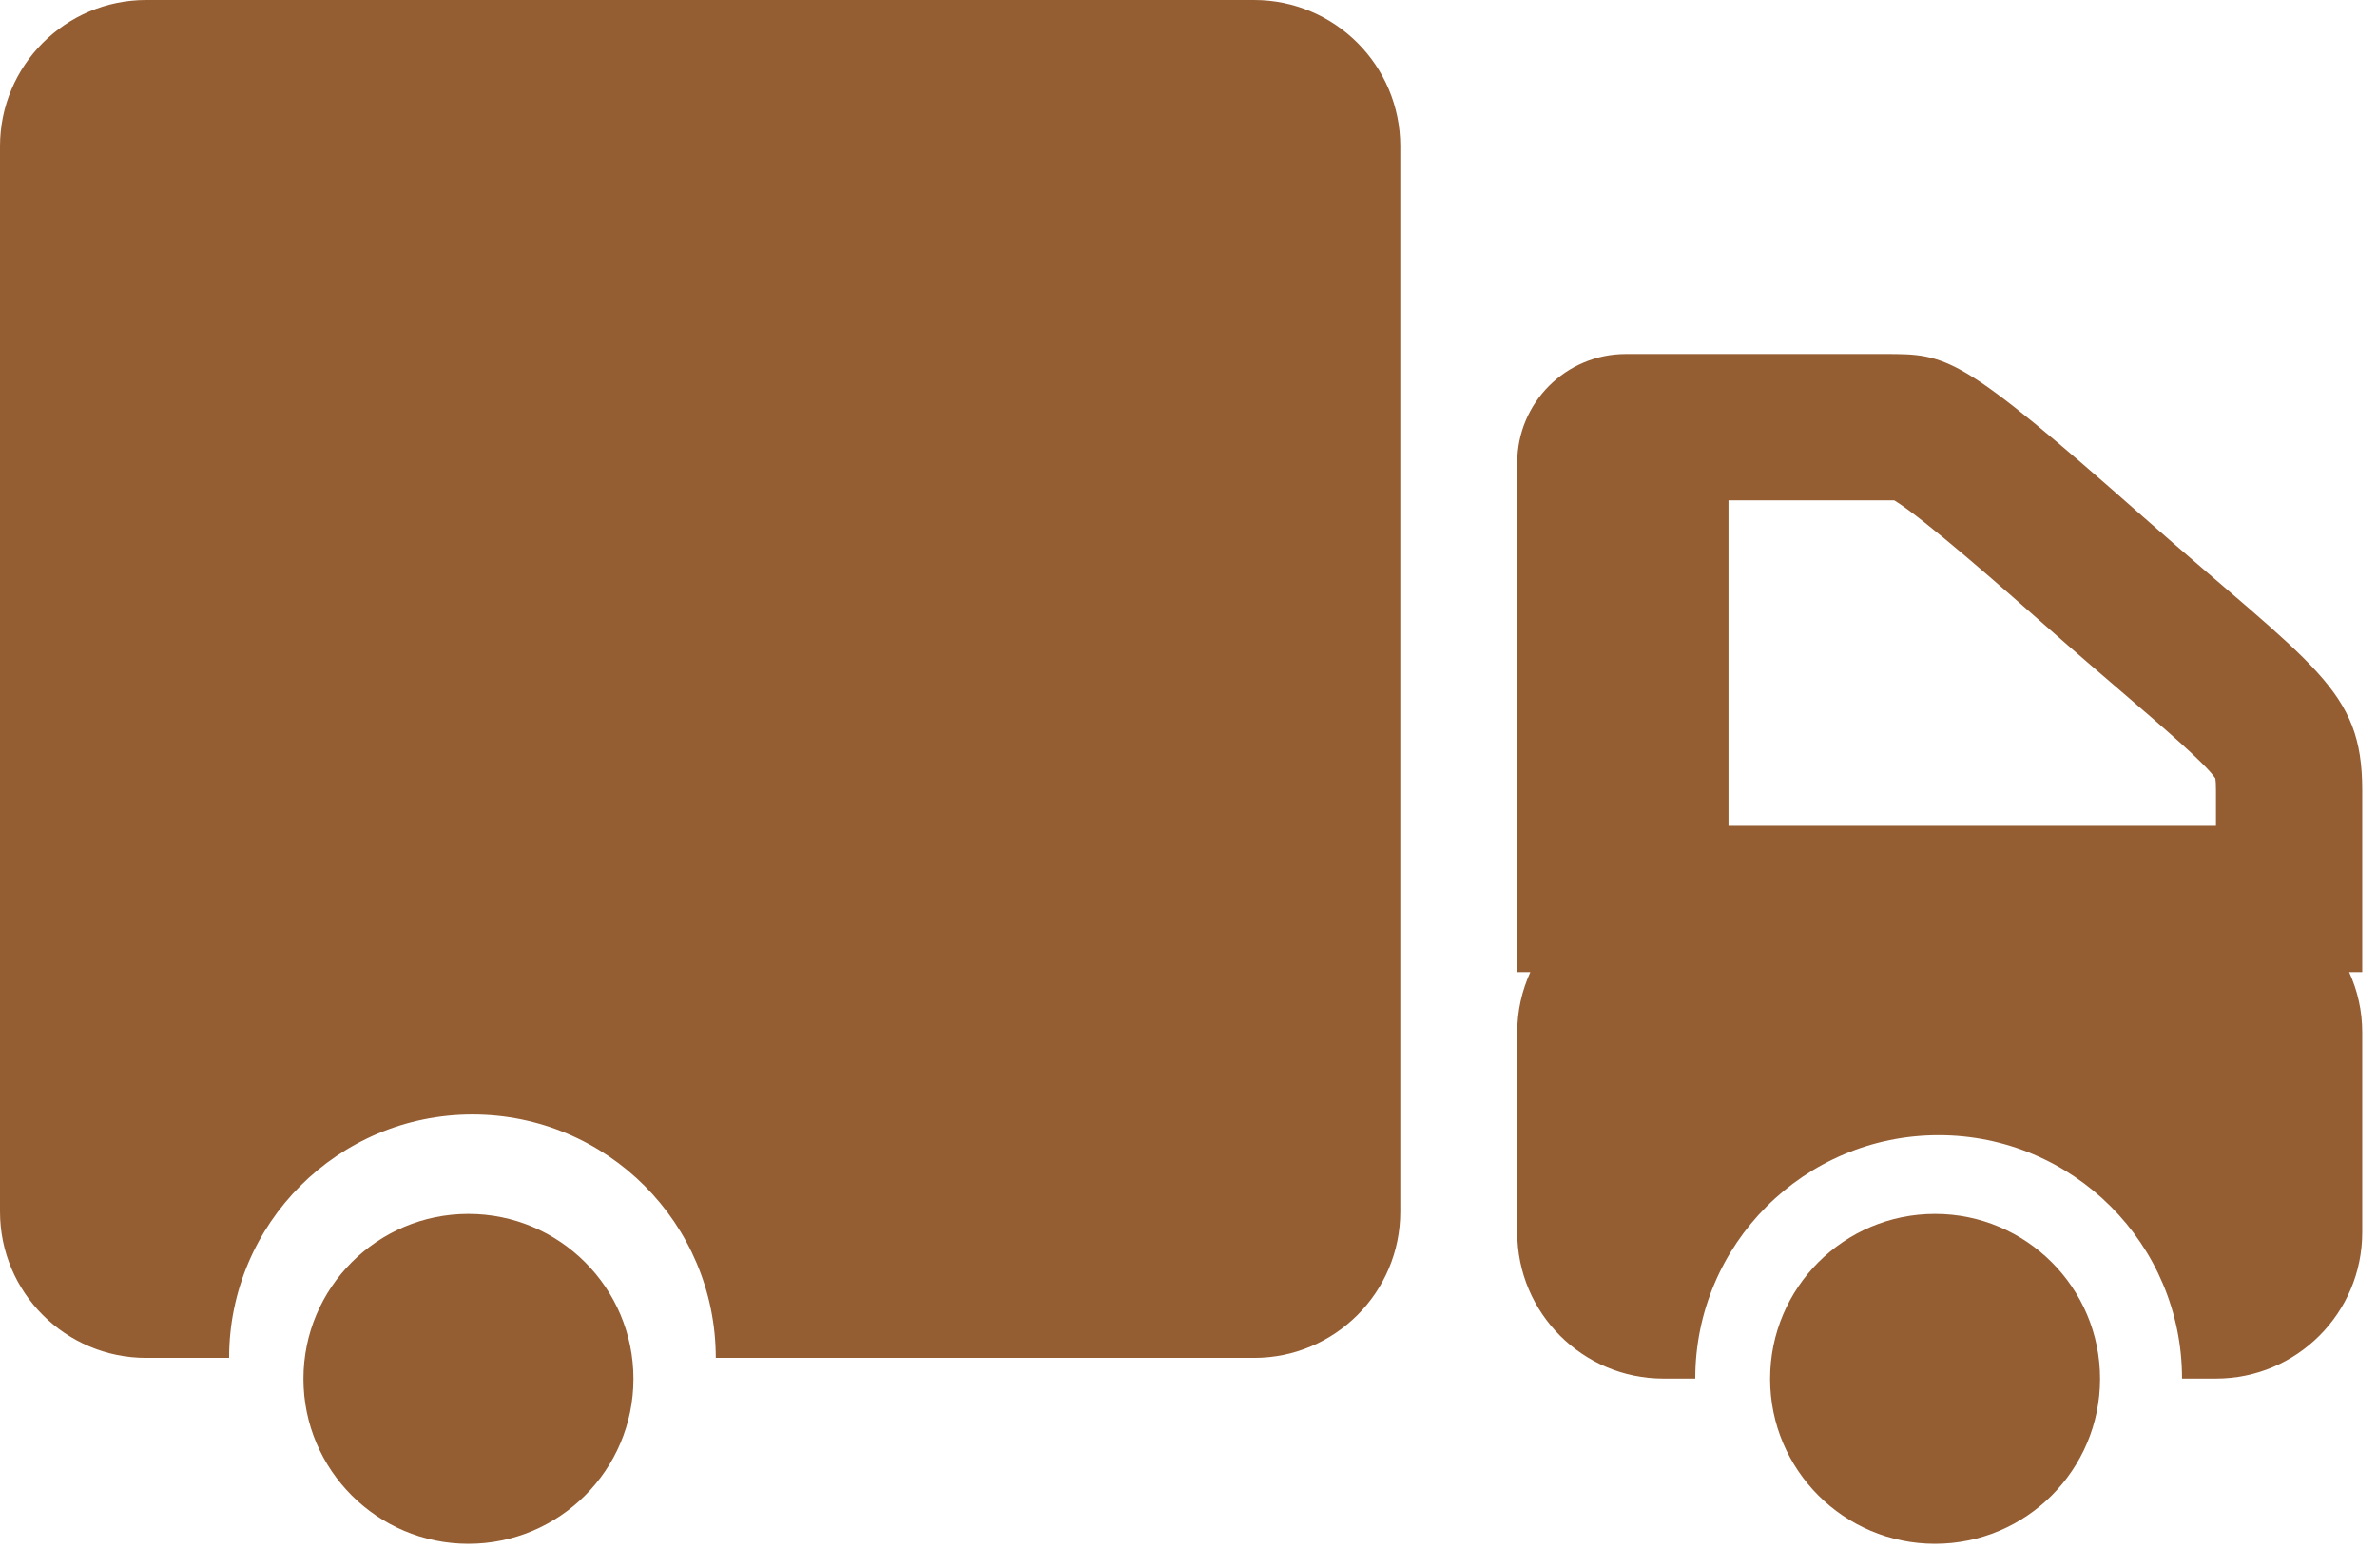 <?xml version="1.0" encoding="UTF-8" standalone="no"?>
<svg width="47px" height="31px" viewBox="0 0 47 31" version="1.1" xmlns="http://www.w3.org/2000/svg" xmlns:xlink="http://www.w3.org/1999/xlink" xmlns:sketch="http://www.bohemiancoding.com/sketch/ns">
    <!-- Generator: Sketch 3.3.3 (12081) - http://www.bohemiancoding.com/sketch -->
    <title>Fill 8</title>
    <desc>Created with Sketch.</desc>
    <defs></defs>
    <g id="Page-1" stroke="none" stroke-width="1" fill="none" fill-rule="evenodd" sketch:type="MSPage">
        <path d="M24.796,0 L2.891,0 C1.294,0 0,1.295 0,2.893 L0,23.955 C0,25.552 1.294,26.847 2.891,26.847 L4.53,26.847 C4.53,24.19 6.685,22.035 9.342,22.035 C12.001,22.035 14.153,24.19 14.153,26.847 L24.796,26.847 C26.394,26.847 27.688,25.552 27.688,23.955 L27.688,2.893 C27.688,1.295 26.394,0 24.796,0 Z M12.525,27.261 C12.525,29.063 11.062,30.523 9.262,30.523 C7.461,30.523 6,29.063 6,27.261 C6,25.46 7.461,24 9.262,24 C11.062,24 12.525,25.46 12.525,27.261 Z M41.524,27.261 C41.524,29.063 40.062,30.523 38.261,30.523 C36.46,30.523 35,29.063 35,27.261 C35,25.46 36.46,24 38.261,24 C40.062,24 41.524,25.46 41.524,27.261 Z M46.708,15.62 C46.708,13.611 45.759,13.202 42.37,10.213 C38.729,7 38.515,7 37.256,7 L32.148,7 C30.962,7 30,7.962 30,9.149 L30,19.22 L30.259,19.22 C30.094,19.582 30,19.984 30,20.409 L30,24.364 C30,25.961 31.295,27.256 32.891,27.256 L33.52,27.256 C33.52,24.599 35.676,22.444 38.333,22.444 C40.991,22.444 43.145,24.599 43.145,27.256 L43.816,27.256 C45.413,27.256 46.708,25.961 46.708,24.364 L46.708,20.409 C46.708,19.984 46.615,19.582 46.449,19.22 L46.708,19.22 L46.708,15.62 Z M43.816,16.327 L34.177,16.327 L34.177,9.892 L37.256,9.892 C37.321,9.892 37.393,9.892 37.455,9.893 C38.039,10.247 39.716,11.728 40.457,12.382 C41.042,12.898 41.548,13.332 41.996,13.716 C42.793,14.4 43.617,15.107 43.804,15.39 C43.81,15.426 43.816,15.496 43.816,15.62 L43.816,16.327 L43.816,16.327 Z" id="Fill-8" fill="#945D32" sketch:type="MSShapeGroup"></path>
    </g>
</svg>